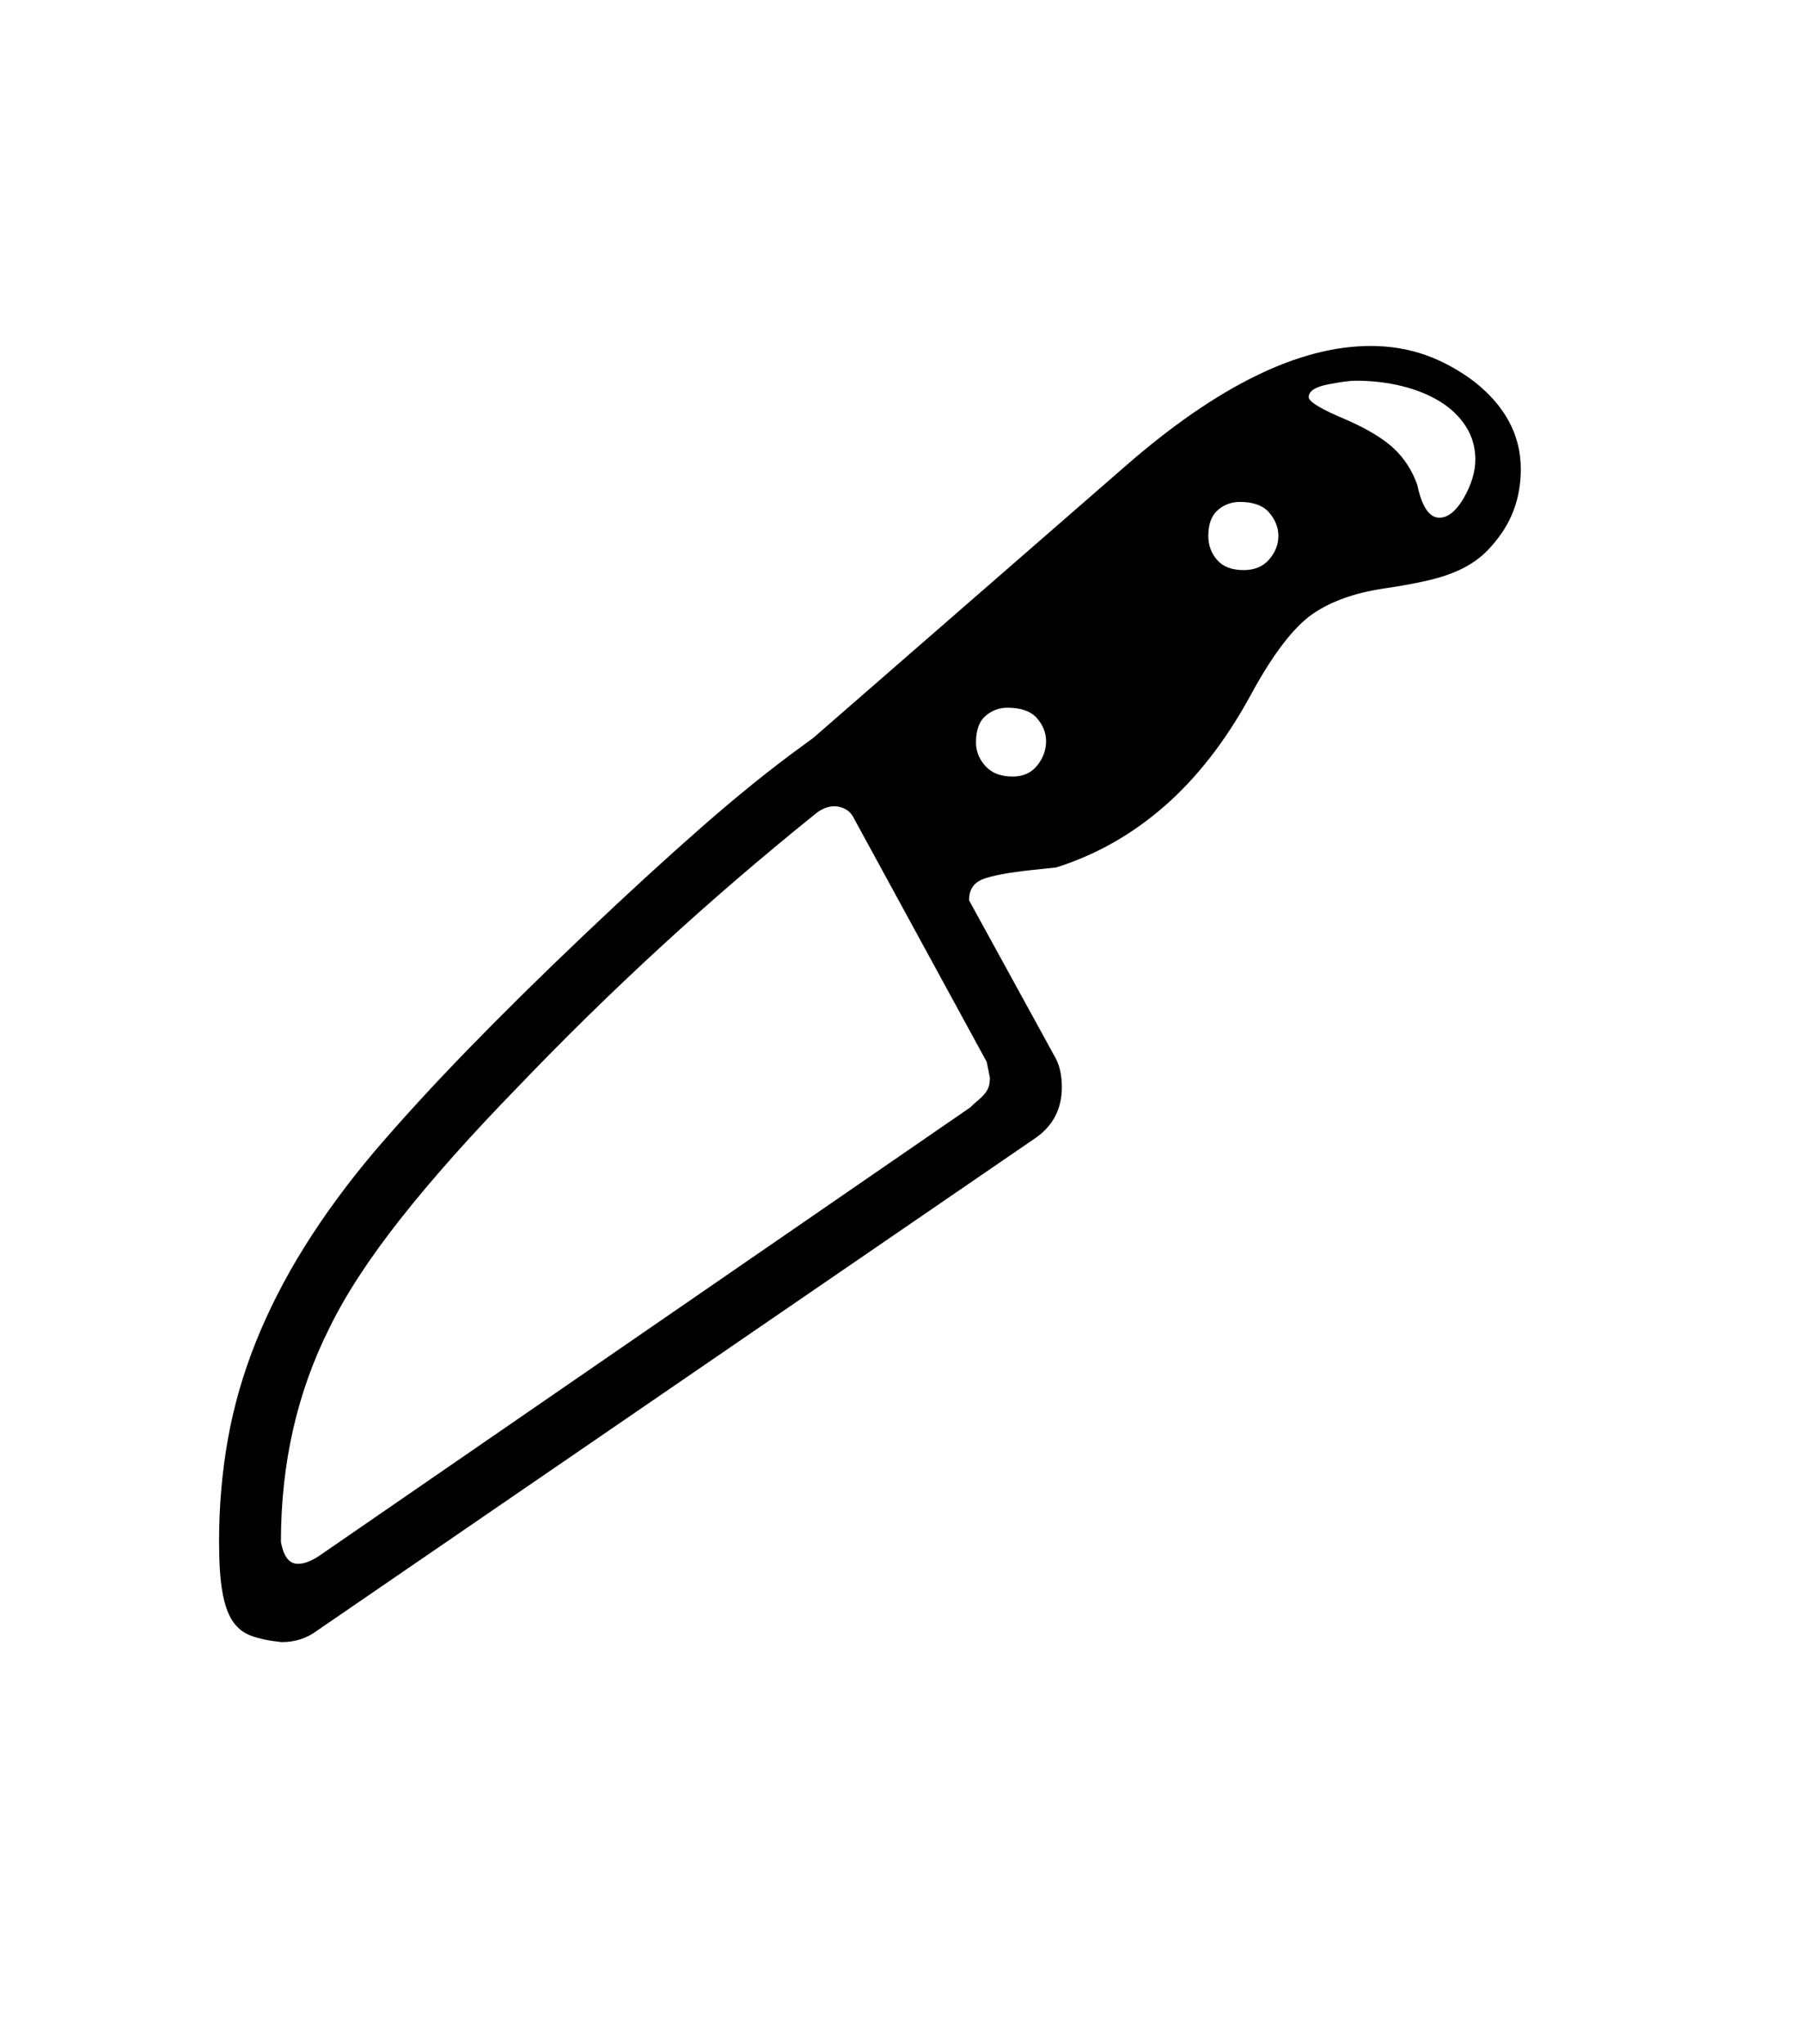 <svg xmlns="http://www.w3.org/2000/svg" xmlns:xlink="http://www.w3.org/1999/xlink" viewBox="0 0 357 404.75" version="1.1">
<defs>
<g>
<symbol overflow="visible" id="glyph0-0">
<path style="stroke:none;" d="M 102.125 -198.625 L 102.125 15.875 L 210.375 15.875 L 210.375 -198.625 Z M 84.375 33.625 L 84.375 -216.375 L 228.125 -216.375 L 228.125 33.625 Z M 84.375 33.625 "/>
</symbol>
<symbol overflow="visible" id="glyph0-1">
<path style="stroke:none;" d="M 276.125 -200 C 276.125 -202.414 275.5 -204.602 274.25 -206.562 C 273 -208.52 271.289 -210.164 269.125 -211.5 C 266.957 -212.832 264.438 -213.852 261.562 -214.562 C 258.688 -215.27 255.625 -215.625 252.375 -215.625 C 251.289 -215.625 249.457 -215.375 246.875 -214.875 C 244.375 -214.375 243.125 -213.539 243.125 -212.375 C 243.125 -211.457 245.625 -209.957 250.625 -207.875 C 254.789 -206.039 257.914 -204.145 260 -202.188 C 262.082 -200.227 263.625 -197.832 264.625 -195 C 265.539 -190.664 267 -188.5 269 -188.5 C 270.664 -188.5 272.25 -189.75 273.75 -192.25 C 275.332 -195 276.125 -197.582 276.125 -200 Z M 230.25 -178.125 C 232.414 -178.125 234.102 -178.832 235.312 -180.25 C 236.52 -181.664 237.125 -183.207 237.125 -184.875 C 237.125 -186.539 236.52 -188.082 235.312 -189.5 C 234.102 -190.914 232.164 -191.625 229.5 -191.625 C 227.832 -191.625 226.375 -191.082 225.125 -190 C 223.875 -188.914 223.25 -187.207 223.25 -184.875 C 223.25 -183.039 223.832 -181.457 225 -180.125 C 226.164 -178.789 227.914 -178.125 230.25 -178.125 Z M 184.5 -137.25 C 186.582 -137.25 188.207 -137.977 189.375 -139.438 C 190.539 -140.895 191.125 -142.5 191.125 -144.25 C 191.125 -145.914 190.52 -147.438 189.312 -148.812 C 188.102 -150.188 186.164 -150.875 183.5 -150.875 C 181.832 -150.875 180.375 -150.332 179.125 -149.25 C 177.875 -148.164 177.25 -146.414 177.25 -144 C 177.25 -142.25 177.875 -140.688 179.125 -139.312 C 180.375 -137.938 182.164 -137.25 184.5 -137.25 Z M 39.625 14.25 C 40.125 17.164 41.25 18.625 43 18.625 C 44.332 18.625 45.875 18 47.625 16.75 L 176.125 -71.75 C 176.625 -72.25 177.102 -72.688 177.562 -73.062 C 178.02 -73.438 178.438 -73.832 178.812 -74.25 C 179.188 -74.664 179.477 -75.125 179.688 -75.625 C 179.895 -76.125 180 -76.789 180 -77.625 L 179.375 -80.75 L 153 -129.125 C 152.332 -130.457 151.125 -131.207 149.375 -131.375 C 148.039 -131.375 146.789 -130.914 145.625 -130 C 134.957 -121.414 124.727 -112.625 114.938 -103.625 C 105.145 -94.625 95.664 -85.332 86.5 -75.75 C 77.25 -66.25 69.52 -57.562 63.312 -49.688 C 57.102 -41.812 52.414 -34.625 49.25 -28.125 C 42.832 -15.375 39.625 -1.25 39.625 14.25 Z M 255.375 -222.5 C 259.289 -222.5 262.938 -221.895 266.312 -220.688 C 269.688 -219.477 272.914 -217.707 276 -215.375 C 282.082 -210.539 285.125 -204.789 285.125 -198.125 C 285.125 -193.539 283.957 -189.457 281.625 -185.875 C 280.457 -184.125 279.227 -182.645 277.938 -181.438 C 276.645 -180.227 275.102 -179.188 273.312 -178.312 C 271.52 -177.438 269.395 -176.707 266.938 -176.125 C 264.477 -175.539 261.539 -175 258.125 -174.5 C 251.875 -173.582 246.875 -171.707 243.125 -168.875 C 239.457 -165.957 235.582 -160.707 231.5 -153.125 C 226.664 -144.289 221.039 -137.062 214.625 -131.438 C 208.207 -125.812 201.039 -121.75 193.125 -119.25 L 188.375 -118.75 C 183.707 -118.25 180.457 -117.645 178.625 -116.938 C 176.789 -116.227 175.875 -114.832 175.875 -112.75 L 192.875 -81.75 C 193.789 -80.164 194.25 -78.164 194.25 -75.75 C 194.25 -71.5 192.539 -68.164 189.125 -65.75 L 46.75 31.875 C 44.75 33.375 42.414 34.125 39.75 34.125 C 37.332 33.875 35.332 33.457 33.75 32.875 C 32.164 32.289 30.914 31.289 30 29.875 C 29.082 28.457 28.414 26.5 28 24 C 27.582 21.5 27.375 18.25 27.375 14.25 C 27.375 7.25 27.957 0.477 29.125 -6.062 C 30.289 -12.602 32.145 -19.039 34.688 -25.375 C 37.227 -31.707 40.438 -37.977 44.312 -44.188 C 48.188 -50.395 52.789 -56.664 58.125 -63 C 63.539 -69.332 69.688 -76.039 76.562 -83.125 C 83.438 -90.207 91.082 -97.75 99.5 -105.75 C 107.914 -113.75 115.707 -120.895 122.875 -127.188 C 130.039 -133.477 136.789 -138.914 143.125 -143.5 L 145 -144.875 L 206.875 -198.75 C 225.039 -214.582 241.207 -222.5 255.375 -222.5 Z M 255.375 -222.5 "/>
</symbol>
</g>
</defs>
<g id="surface1">
<rect x="0" y="0" width="357" height="404.75" style="fill:rgb(100%,100%,100%);fill-opacity:1;stroke:none;"/>
<g style="fill:rgb(0%,0%,0%);fill-opacity:1;">
  <use xlink:href="#glyph0-1" x="16" y="291"/>
</g>
</g>
</svg>
